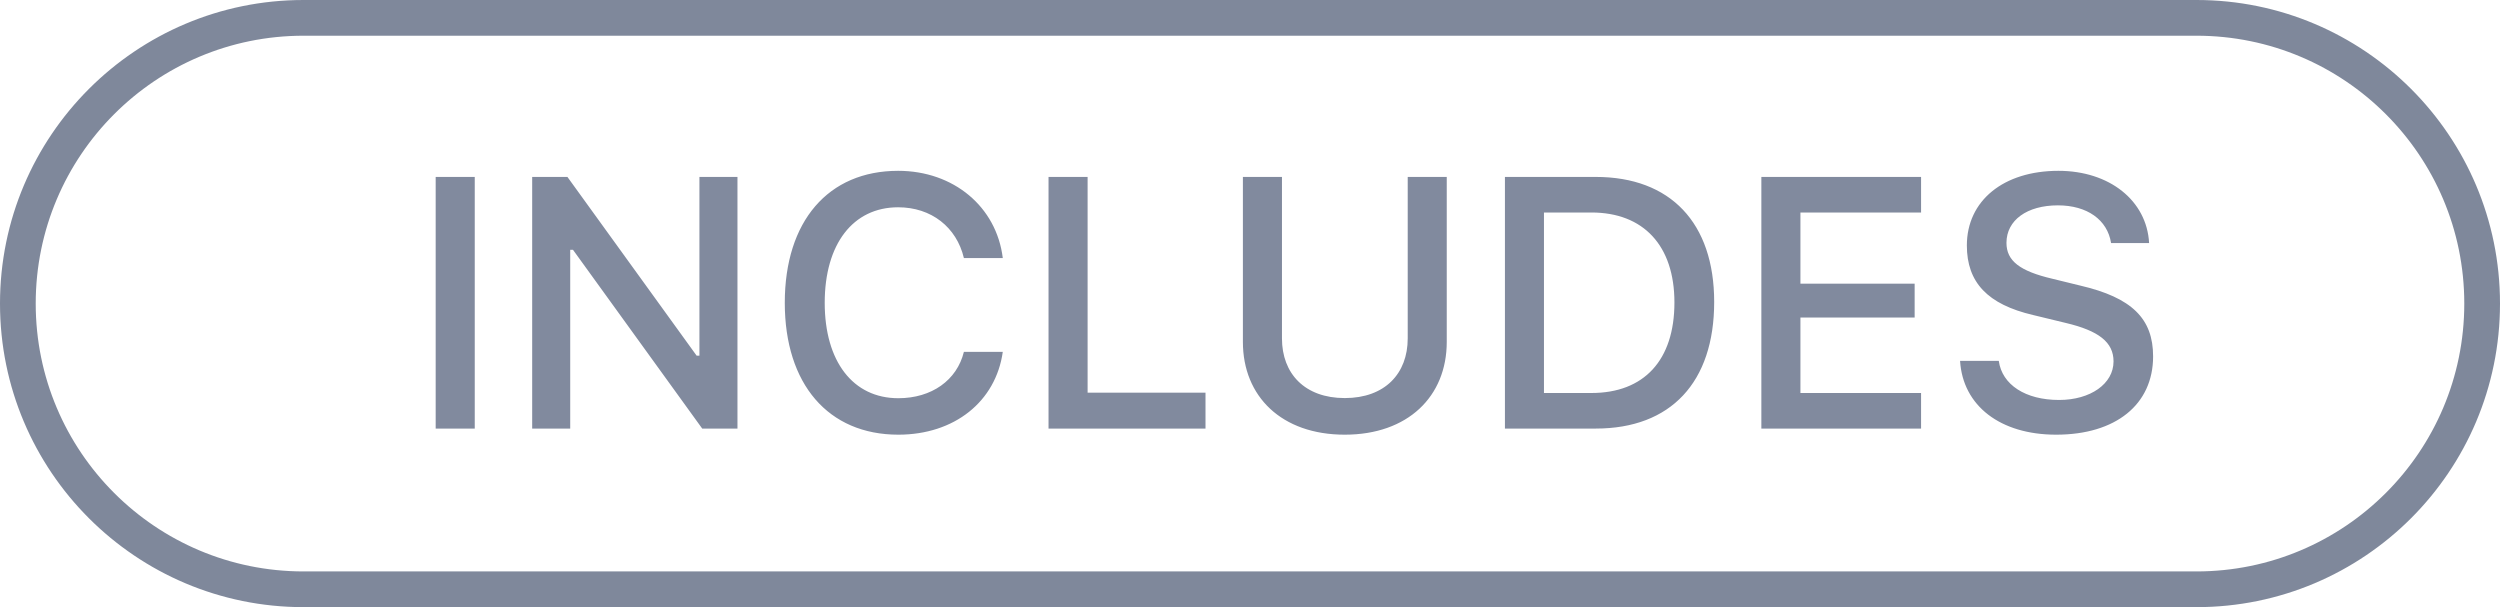 <?xml version="1.0" encoding="UTF-8"?>
<svg width="70px" height="17px" viewBox="0 0 70 17" version="1.1" xmlns="http://www.w3.org/2000/svg" xmlns:xlink="http://www.w3.org/1999/xlink">
    <g id="Assets" stroke="none" stroke-width="1" fill="none" fill-rule="evenodd">
        <g id="INCLUDES_BADGE">
            <path d="M8.5,1 C4.358,1 1,4.358 1,8.5 C1,12.642 4.358,16 8.5,16 L61.5,16 C65.642,16 69,12.642 69,8.5 C69,4.358 65.642,1 61.5,1 L8.5,1 Z M8.5,0 L61.5,0 C66.194,2.07359346e-15 70,3.806 70,8.5 C70,13.194 66.194,17 61.5,17 L8.5,17 C3.806,17 5.74900688e-16,13.194 0,8.5 C-5.74900688e-16,3.806 3.806,8.62351033e-16 8.5,0 Z" id="BORDER" fill="#7F889B" fill-rule="nonzero"></path>
            <path d="M13.293,12 L13.293,4.954 L12.199,4.954 L12.199,12 L13.293,12 Z M15.966,12 L15.966,6.995 L16.044,6.995 L19.662,12 L20.649,12 L20.649,4.954 L19.584,4.954 L19.584,9.959 L19.506,9.959 L15.888,4.954 L14.901,4.954 L14.901,12 L15.966,12 Z M25.153,12.171 C26.725,12.171 27.882,11.243 28.078,9.852 L26.989,9.852 C26.794,10.647 26.086,11.15 25.153,11.15 C23.883,11.15 23.092,10.12 23.092,8.479 C23.092,6.834 23.883,5.804 25.148,5.804 C26.076,5.804 26.784,6.36 26.989,7.225 L28.078,7.225 C27.902,5.789 26.701,4.783 25.148,4.783 C23.19,4.783 21.974,6.194 21.974,8.479 C21.974,10.76 23.195,12.171 25.153,12.171 Z M33.754,10.994 L30.453,10.994 L30.453,4.954 L29.359,4.954 L29.359,12 L33.754,12 L33.754,10.994 Z M35.895,4.954 L34.801,4.954 L34.801,9.573 C34.801,11.102 35.885,12.171 37.653,12.171 C39.42,12.171 40.509,11.102 40.509,9.573 L40.509,4.954 L39.416,4.954 L39.416,9.476 C39.416,10.462 38.776,11.146 37.653,11.146 C36.535,11.146 35.895,10.462 35.895,9.476 L35.895,4.954 Z M42.138,4.954 L44.682,4.954 C46.771,4.954 47.997,6.238 47.997,8.455 C47.997,10.706 46.781,12 44.682,12 L42.138,12 L42.138,4.954 Z M43.231,5.95 L43.231,11.004 L44.56,11.004 C46.034,11.004 46.884,10.086 46.884,8.47 C46.884,6.878 46.019,5.95 44.56,5.95 L43.231,5.95 Z M53.79,11.004 L50.412,11.004 L50.412,8.89 L53.61,8.89 L53.61,7.942 L50.412,7.942 L50.412,5.95 L53.79,5.95 L53.79,4.954 L49.318,4.954 L49.318,12 L53.79,12 L53.79,11.004 Z M54.882,10.105 C54.96,11.365 56.01,12.171 57.572,12.171 C59.242,12.171 60.287,11.326 60.287,9.979 C60.287,8.919 59.691,8.333 58.246,7.996 L57.47,7.806 C56.552,7.591 56.181,7.303 56.181,6.8 C56.181,6.165 56.757,5.75 57.621,5.75 C58.441,5.75 59.008,6.155 59.11,6.805 L60.175,6.805 C60.111,5.618 59.066,4.783 57.636,4.783 C56.098,4.783 55.072,5.618 55.072,6.873 C55.072,7.908 55.653,8.523 56.928,8.821 L57.836,9.041 C58.768,9.261 59.179,9.583 59.179,10.12 C59.179,10.745 58.534,11.199 57.655,11.199 C56.713,11.199 56.058,10.774 55.966,10.105 L54.882,10.105 Z" id="includes" fill="#818A9E"></path>
        </g>
    </g>
</svg>
